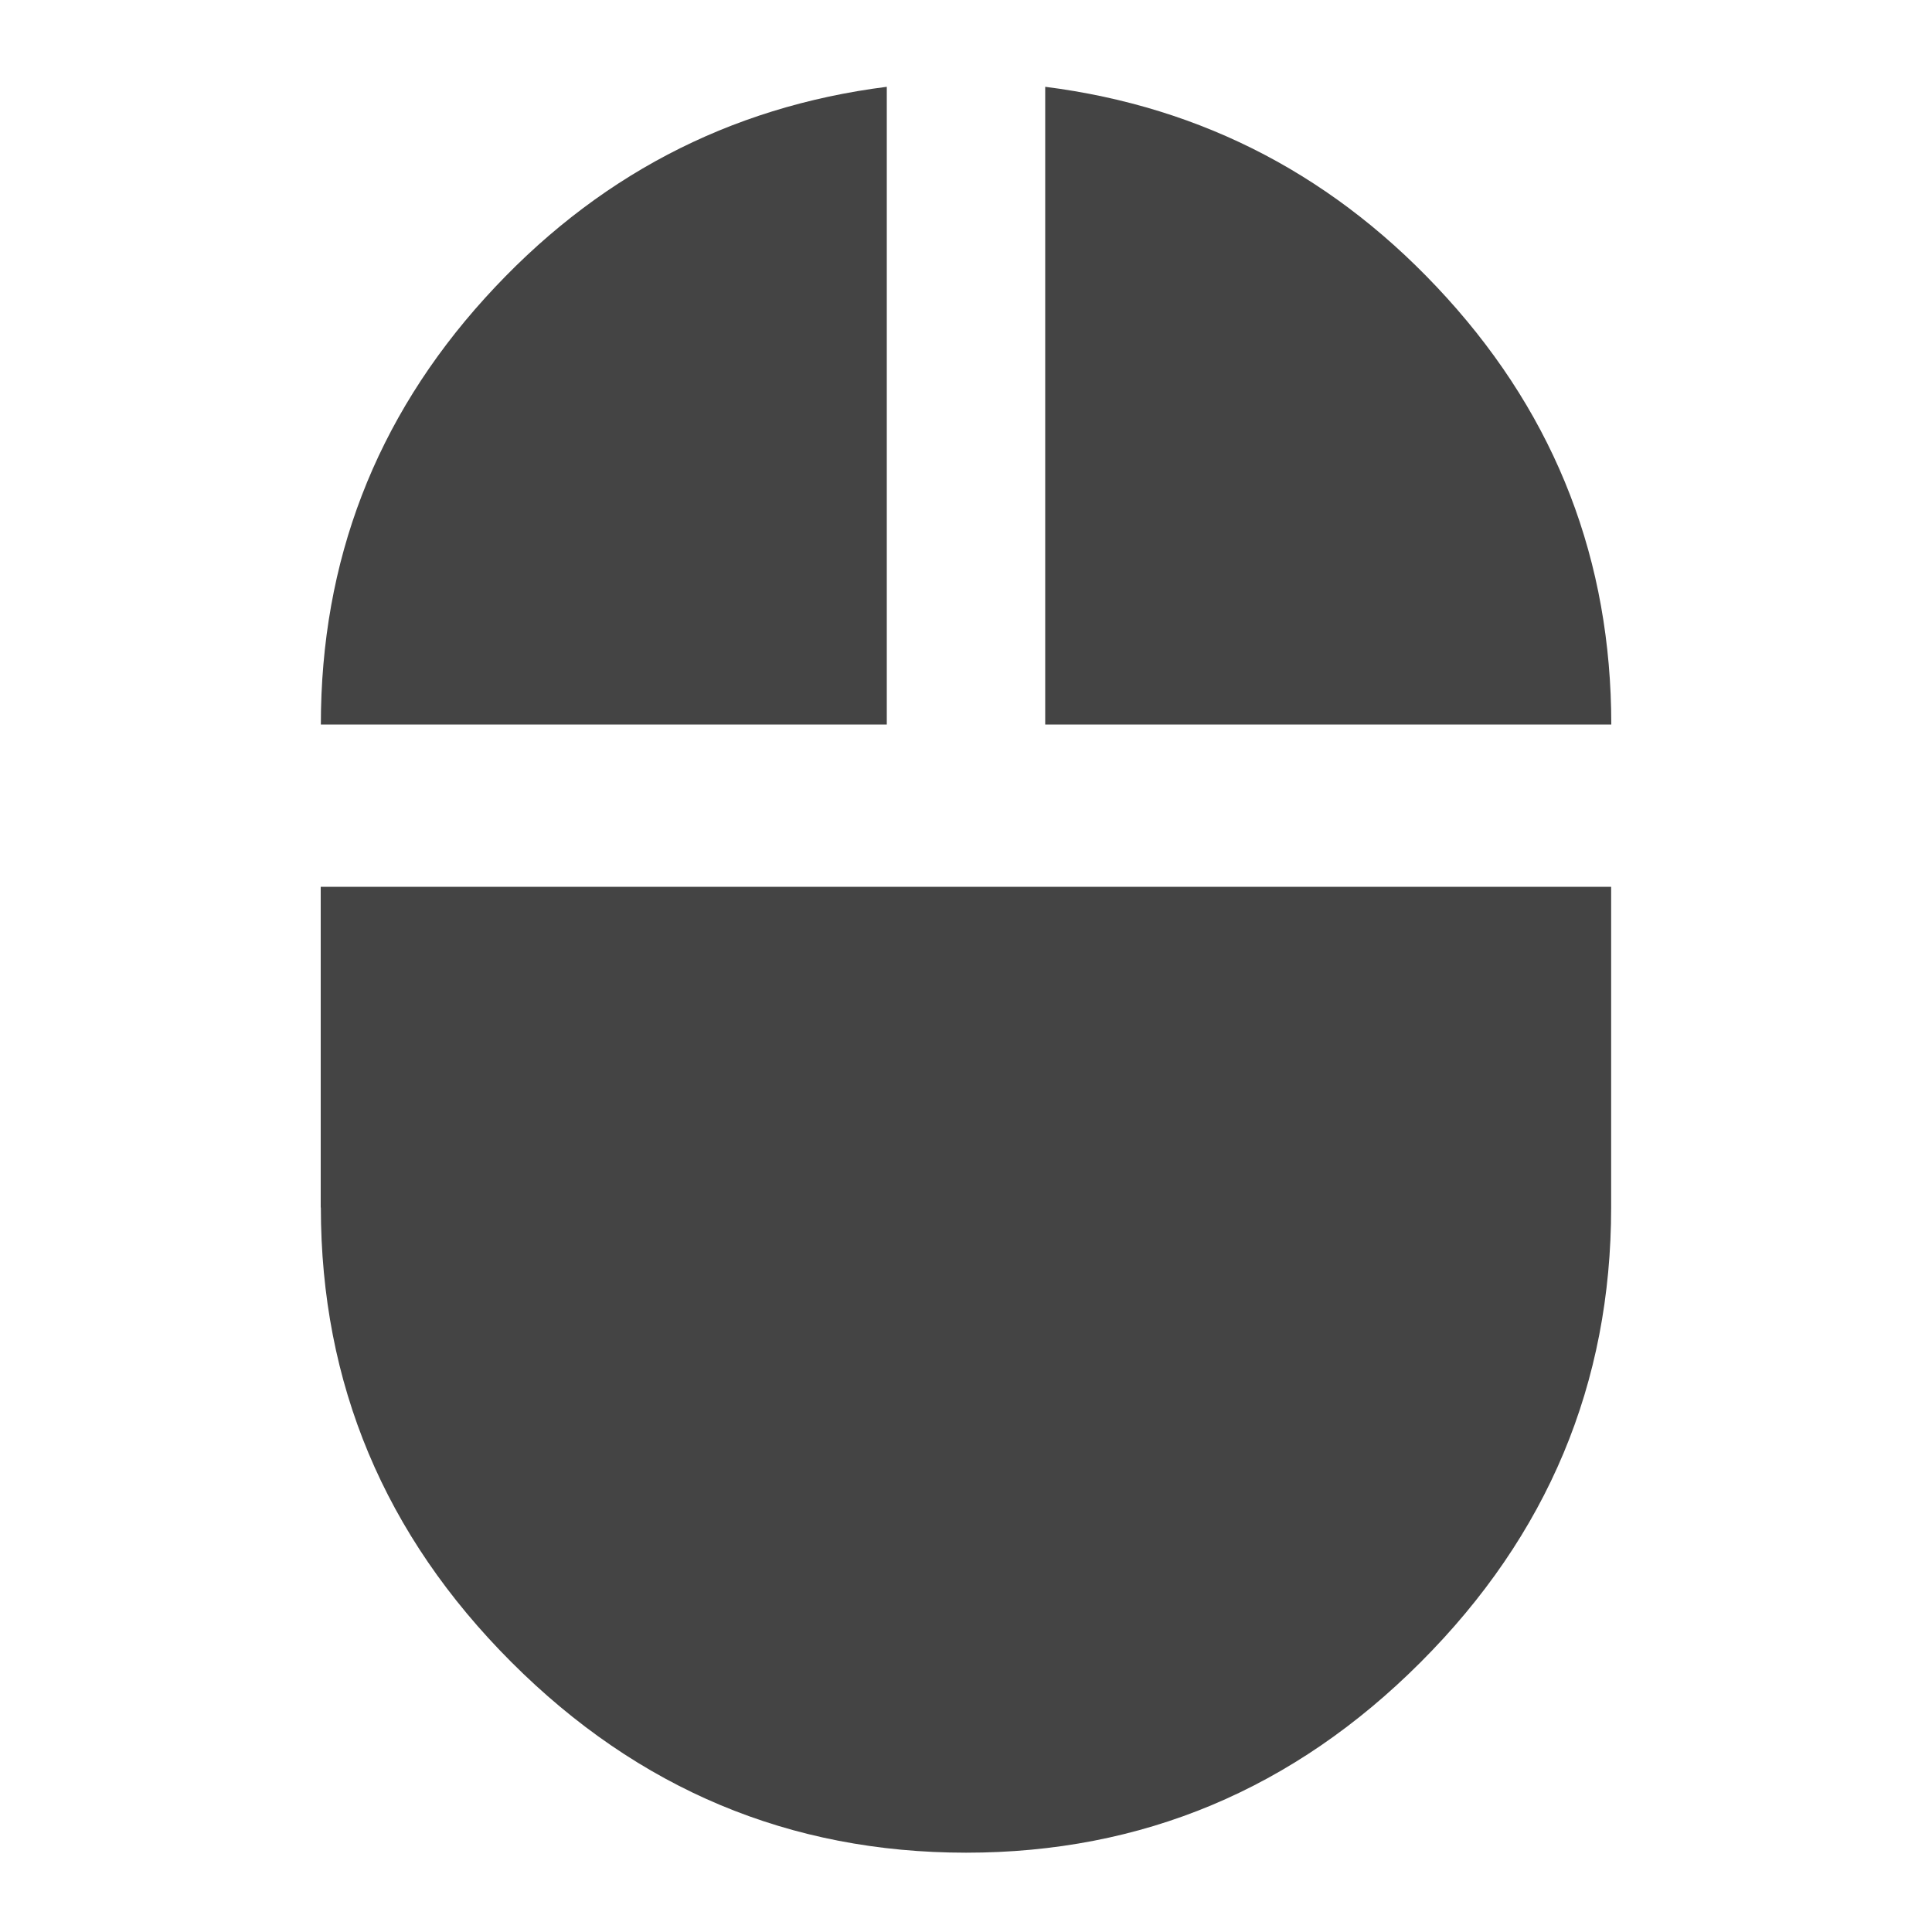 <?xml version="1.0"?><svg xmlns="http://www.w3.org/2000/svg" width="40" height="40" viewBox="0 0 40 40"><path fill="#444" d="m18.36 1.797v13.203h-11.717q0-5.078 3.397-8.828t8.32-4.375z m-11.72 23.203v-6.64h26.717v6.64q0 5.467-3.943 9.413t-9.413 3.945-9.413-3.945-3.945-9.413z m15-23.203q4.922 0.625 8.32 4.375t3.4 8.828h-11.72v-13.203z"></path></svg>